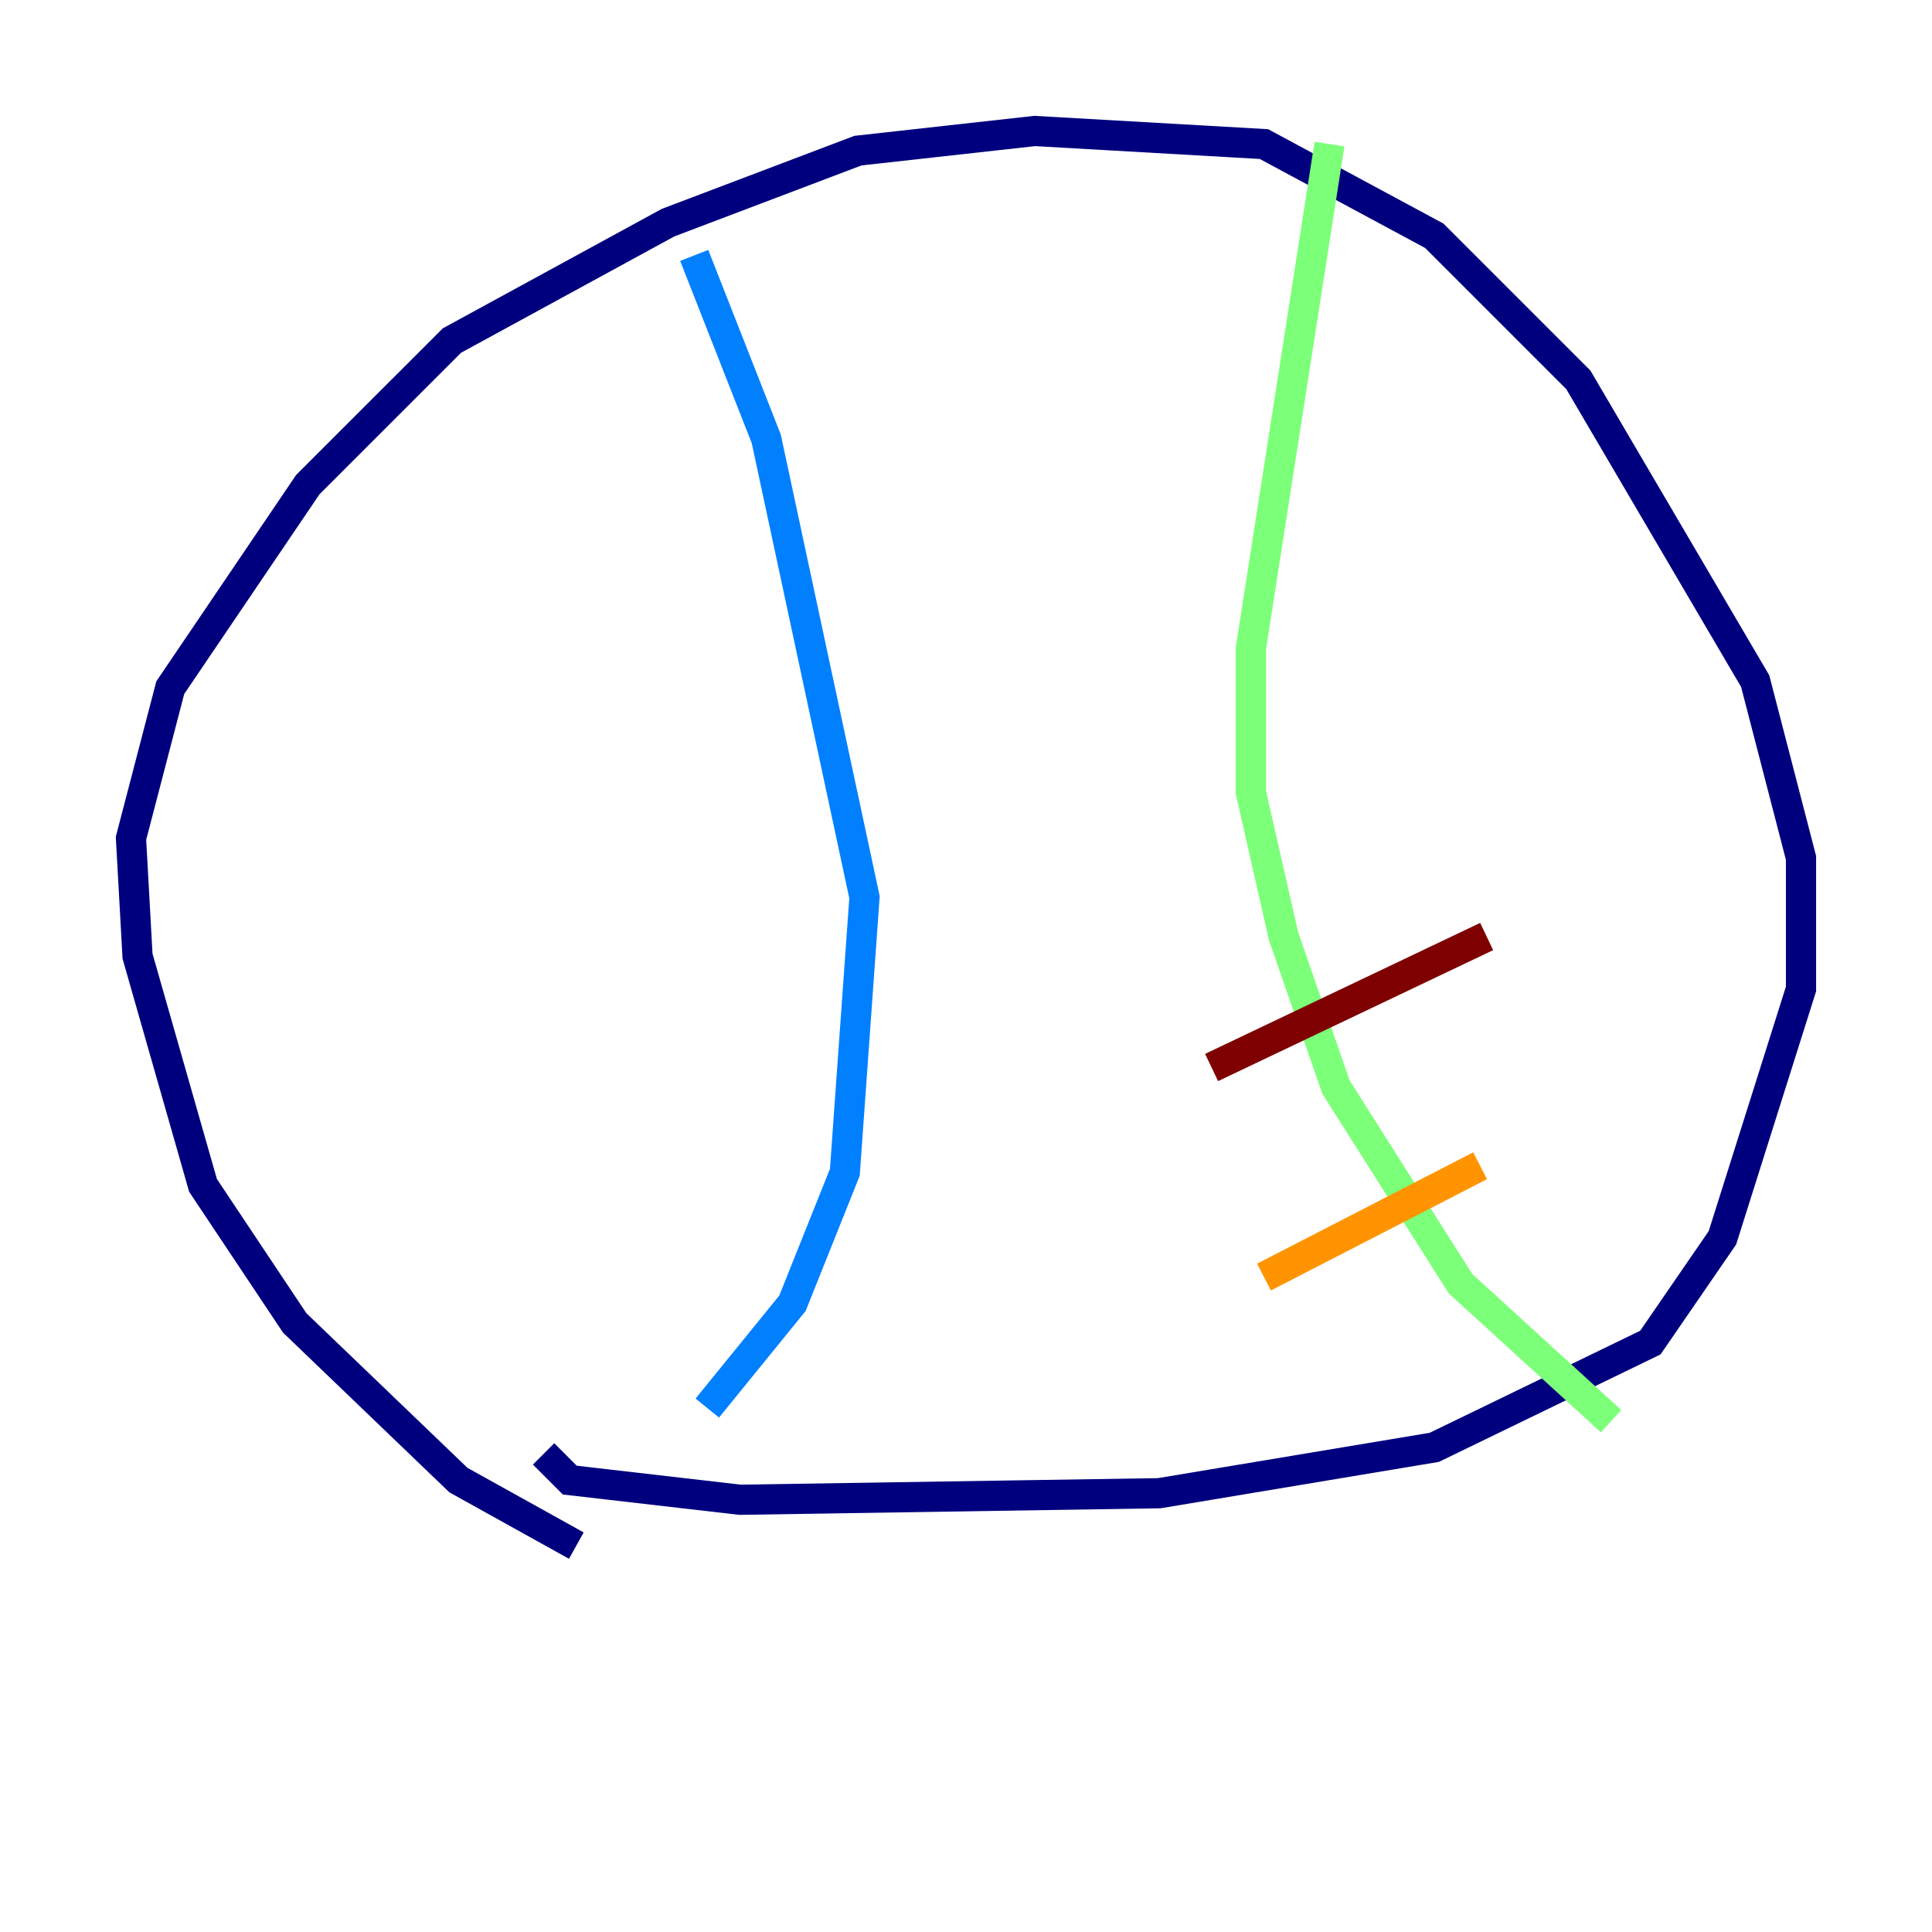 <?xml version="1.0" encoding="utf-8" ?>
<svg baseProfile="tiny" height="128" version="1.2" viewBox="0,0,128,128" width="128" xmlns="http://www.w3.org/2000/svg" xmlns:ev="http://www.w3.org/2001/xml-events" xmlns:xlink="http://www.w3.org/1999/xlink"><defs /><polyline fill="none" points="38.183,102.4 30.373,98.061 19.525,87.647 13.451,78.536 9.112,63.349 8.678,55.539 11.281,45.559 20.393,32.108 29.939,22.563 44.258,14.752 56.841,9.98 68.556,8.678 83.742,9.546 95.024,15.62 104.57,25.166 116.285,45.125 119.322,56.841 119.322,65.519 114.115,82.007 109.342,88.949 95.024,95.891 76.8,98.929 49.031,99.363 37.749,98.061 36.014,96.325" stroke="#00007f" stroke-width="2" /><polyline fill="none" points="45.993,16.922 50.766,29.071 57.275,59.444 55.973,77.668 52.502,86.346 46.861,93.288" stroke="#0080ff" stroke-width="2" /><polyline fill="none" points="88.081,9.546 82.875,42.956 82.875,52.502 85.044,62.047 88.515,72.027 96.759,85.044 106.739,94.156" stroke="#7cff79" stroke-width="2" /><polyline fill="none" points="83.742,84.61 98.061,77.234" stroke="#ff9400" stroke-width="2" /><polyline fill="none" points="80.271,70.725 98.495,62.047" stroke="#7f0000" stroke-width="2" /></svg>